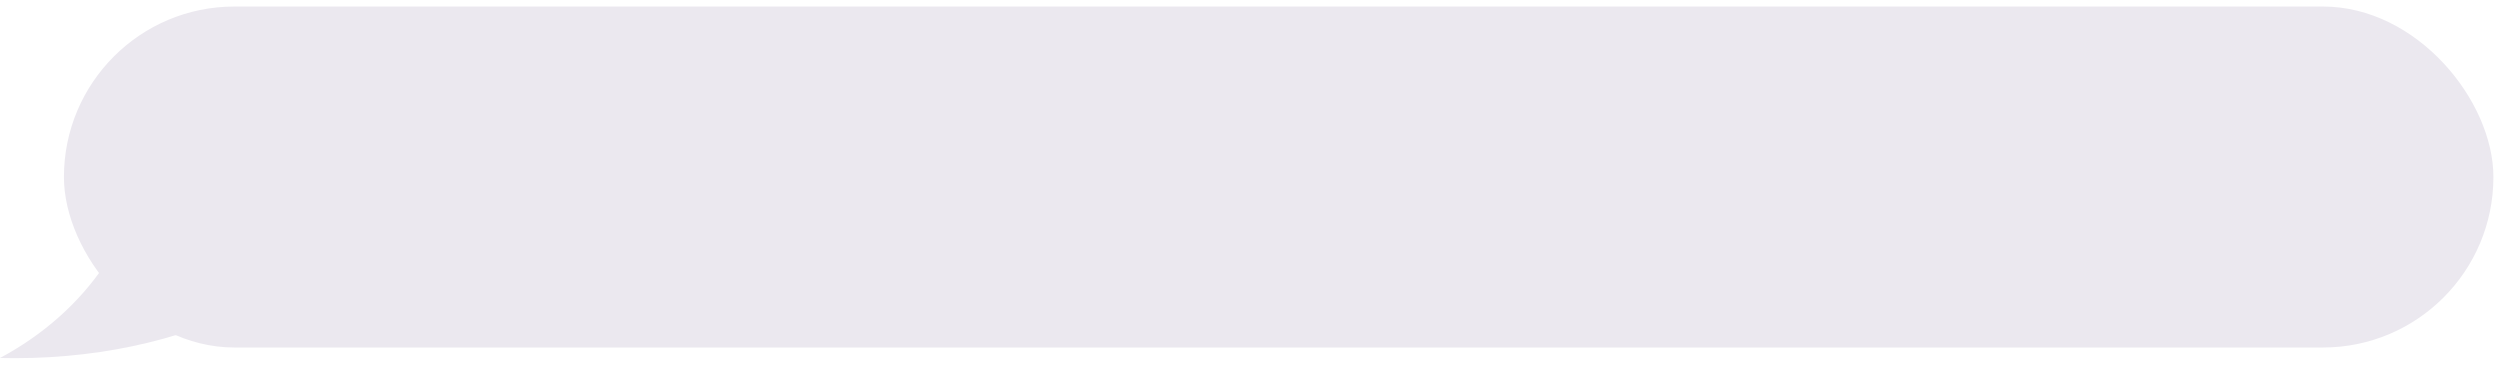 <svg width="267" height="39" viewBox="0 0 267 39" fill="none" xmlns="http://www.w3.org/2000/svg">
<rect x="6.828" y="0.698" width="259.468" height="36.416" rx="18.208" fill="#EBE8EF"/>
<path fill-rule="evenodd" clip-rule="evenodd" d="M0 38.233C9.176 33.324 15.321 24.67 15.494 14.781L27.596 32.073C20.785 35.907 11.645 38.252 1.596 38.252C1.061 38.252 0.529 38.246 0 38.233Z" fill="#EBE8EF"/>
</svg>
